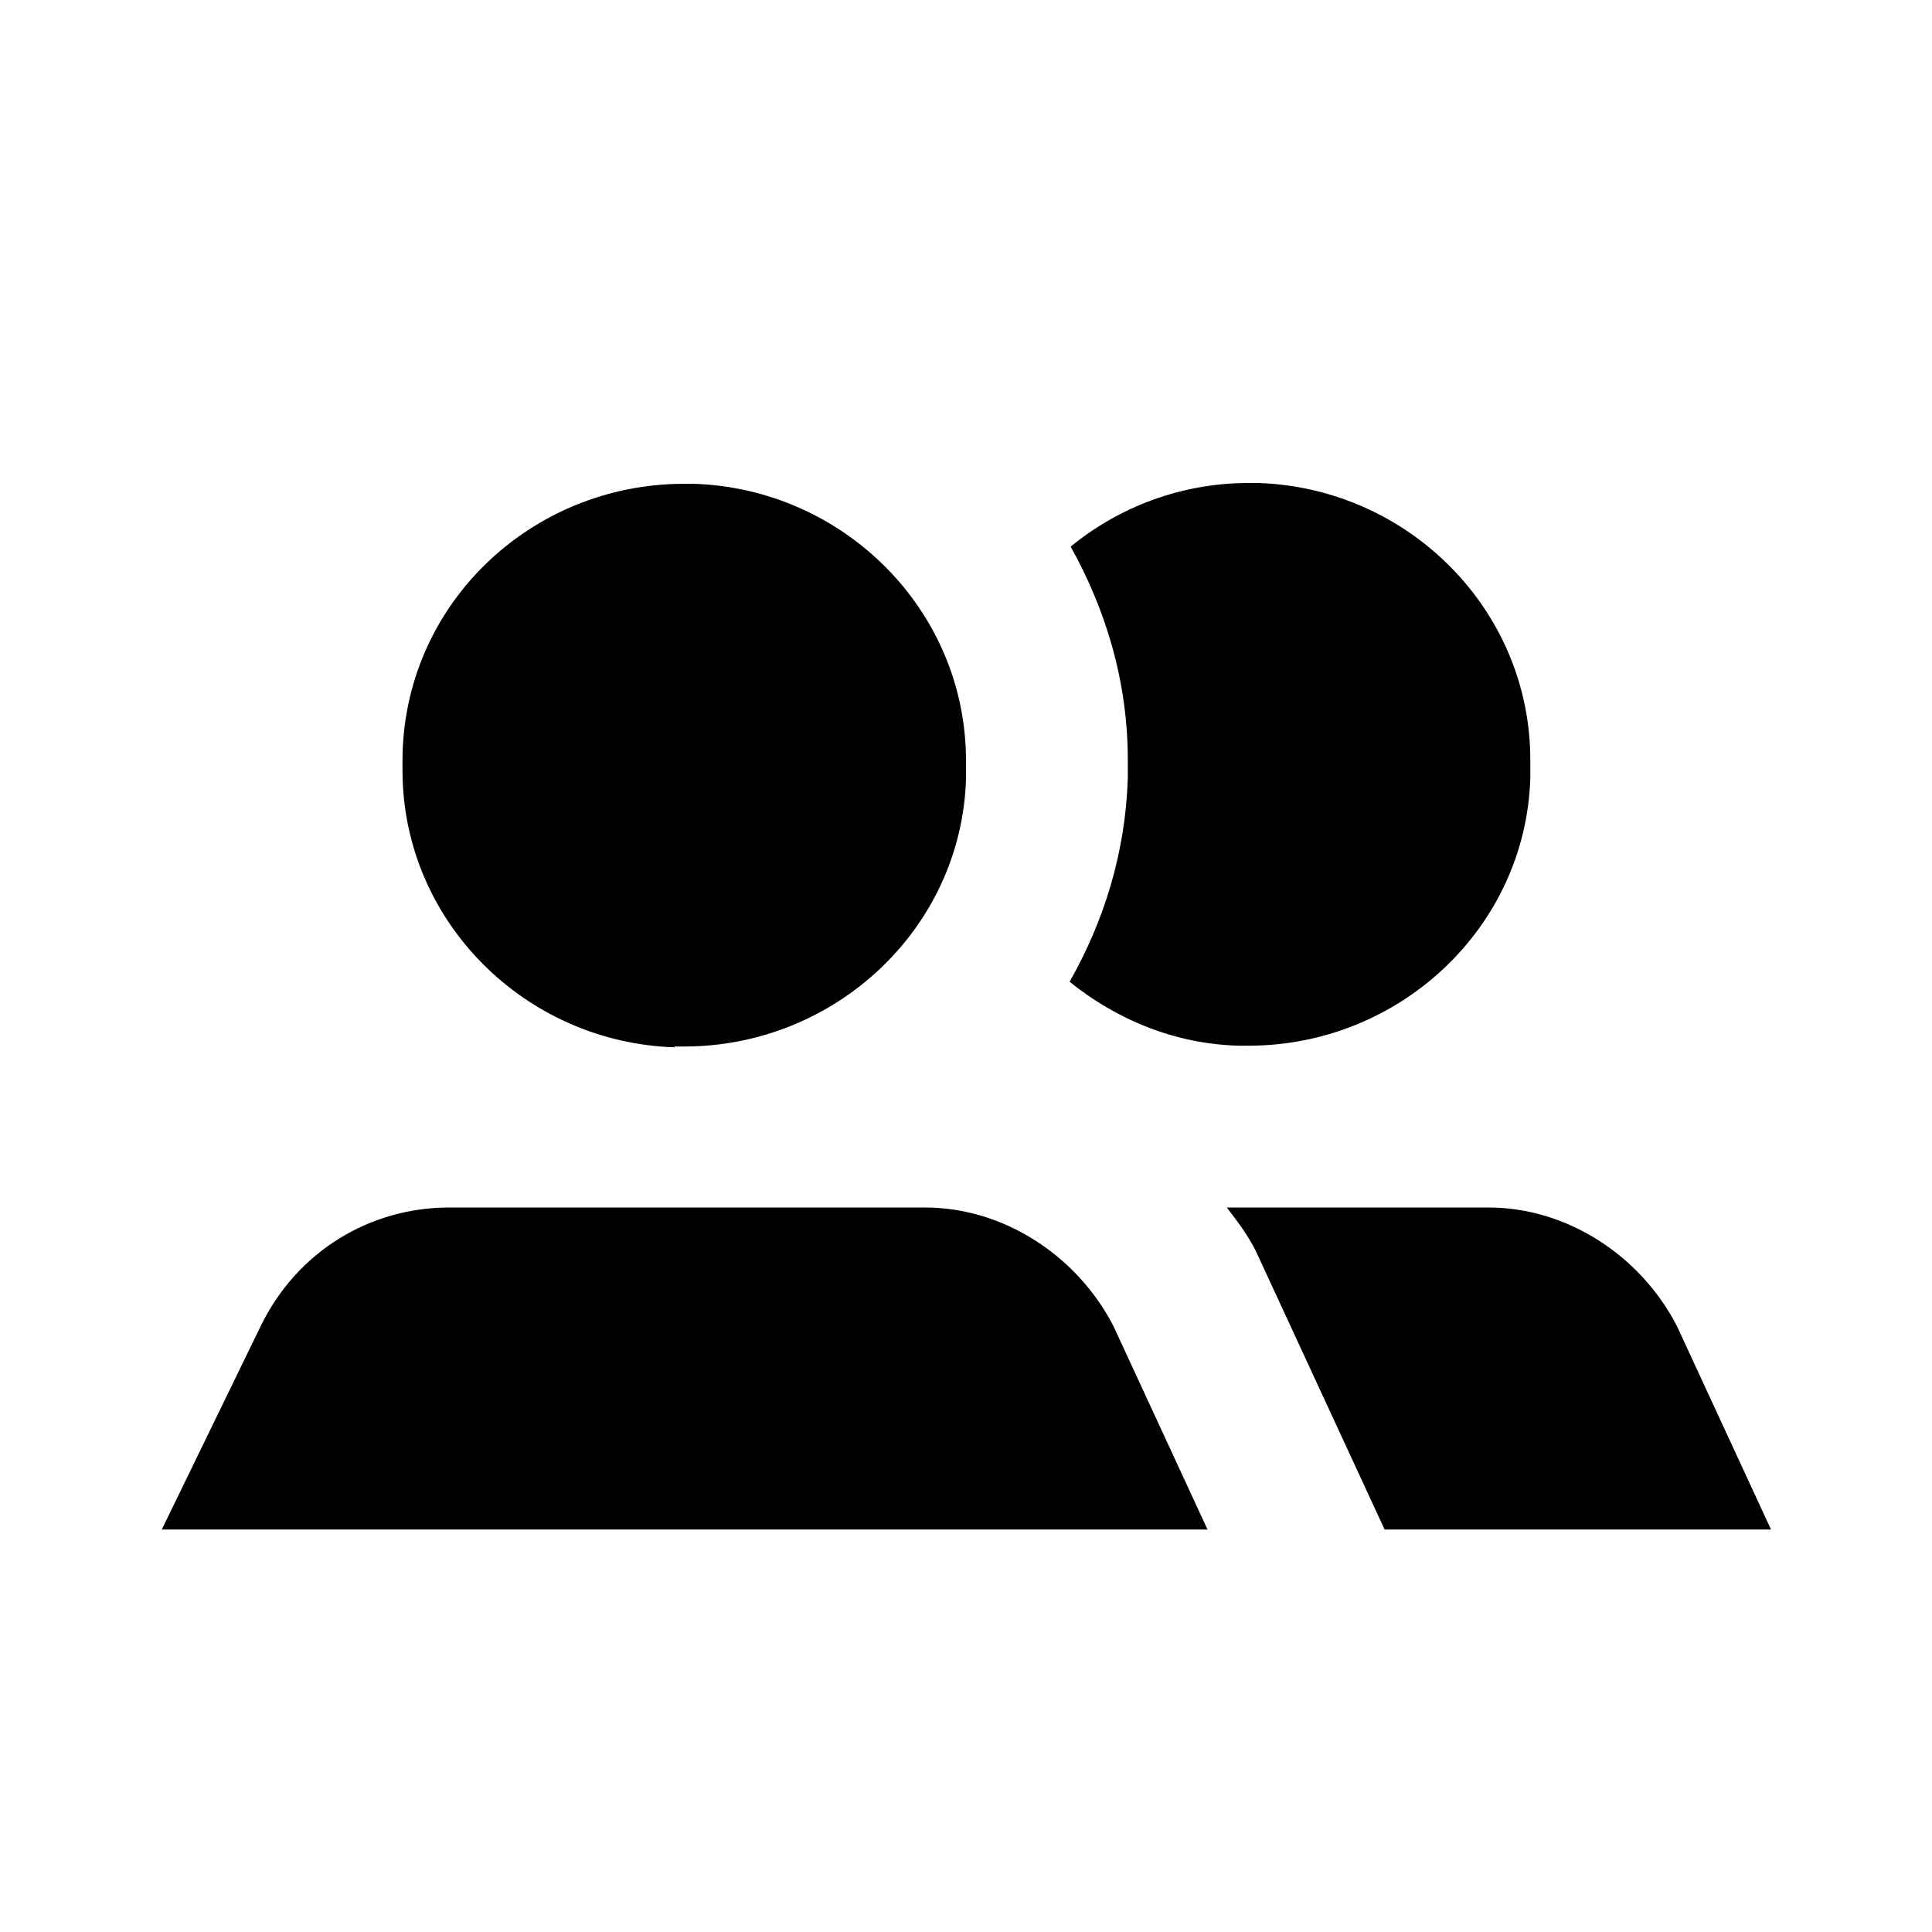 <svg xmlns="http://www.w3.org/2000/svg" id="user_group" width="24" height="24"><path d="M13.28 12.19c.58.47 1.31.78 2.11.8h.12c1.87 0 3.44-1.46 3.5-3.32v-.23c0-1.87-1.52-3.38-3.38-3.44h-.12c-.84 0-1.61.3-2.21.79.44.79.71 1.68.71 2.65v.23c-.03.93-.3 1.78-.72 2.52h-.01Zm7.55 4.28c-.45-.87-1.36-1.47-2.34-1.47h-3.25c.13.17.26.34.36.54L17.2 19H22l-1.17-2.53ZM11.49 15H5.58c-.97 0-1.88.53-2.34 1.47L2.01 19H15l-1.17-2.53c-.45-.87-1.36-1.47-2.34-1.47Zm-3.11-2h.12c1.87 0 3.44-1.46 3.5-3.32v-.23c0-1.87-1.52-3.38-3.38-3.44H8.5C6.58 6.01 5 7.53 5 9.45v.12c0 1.87 1.52 3.38 3.38 3.44V13Z"/></svg>